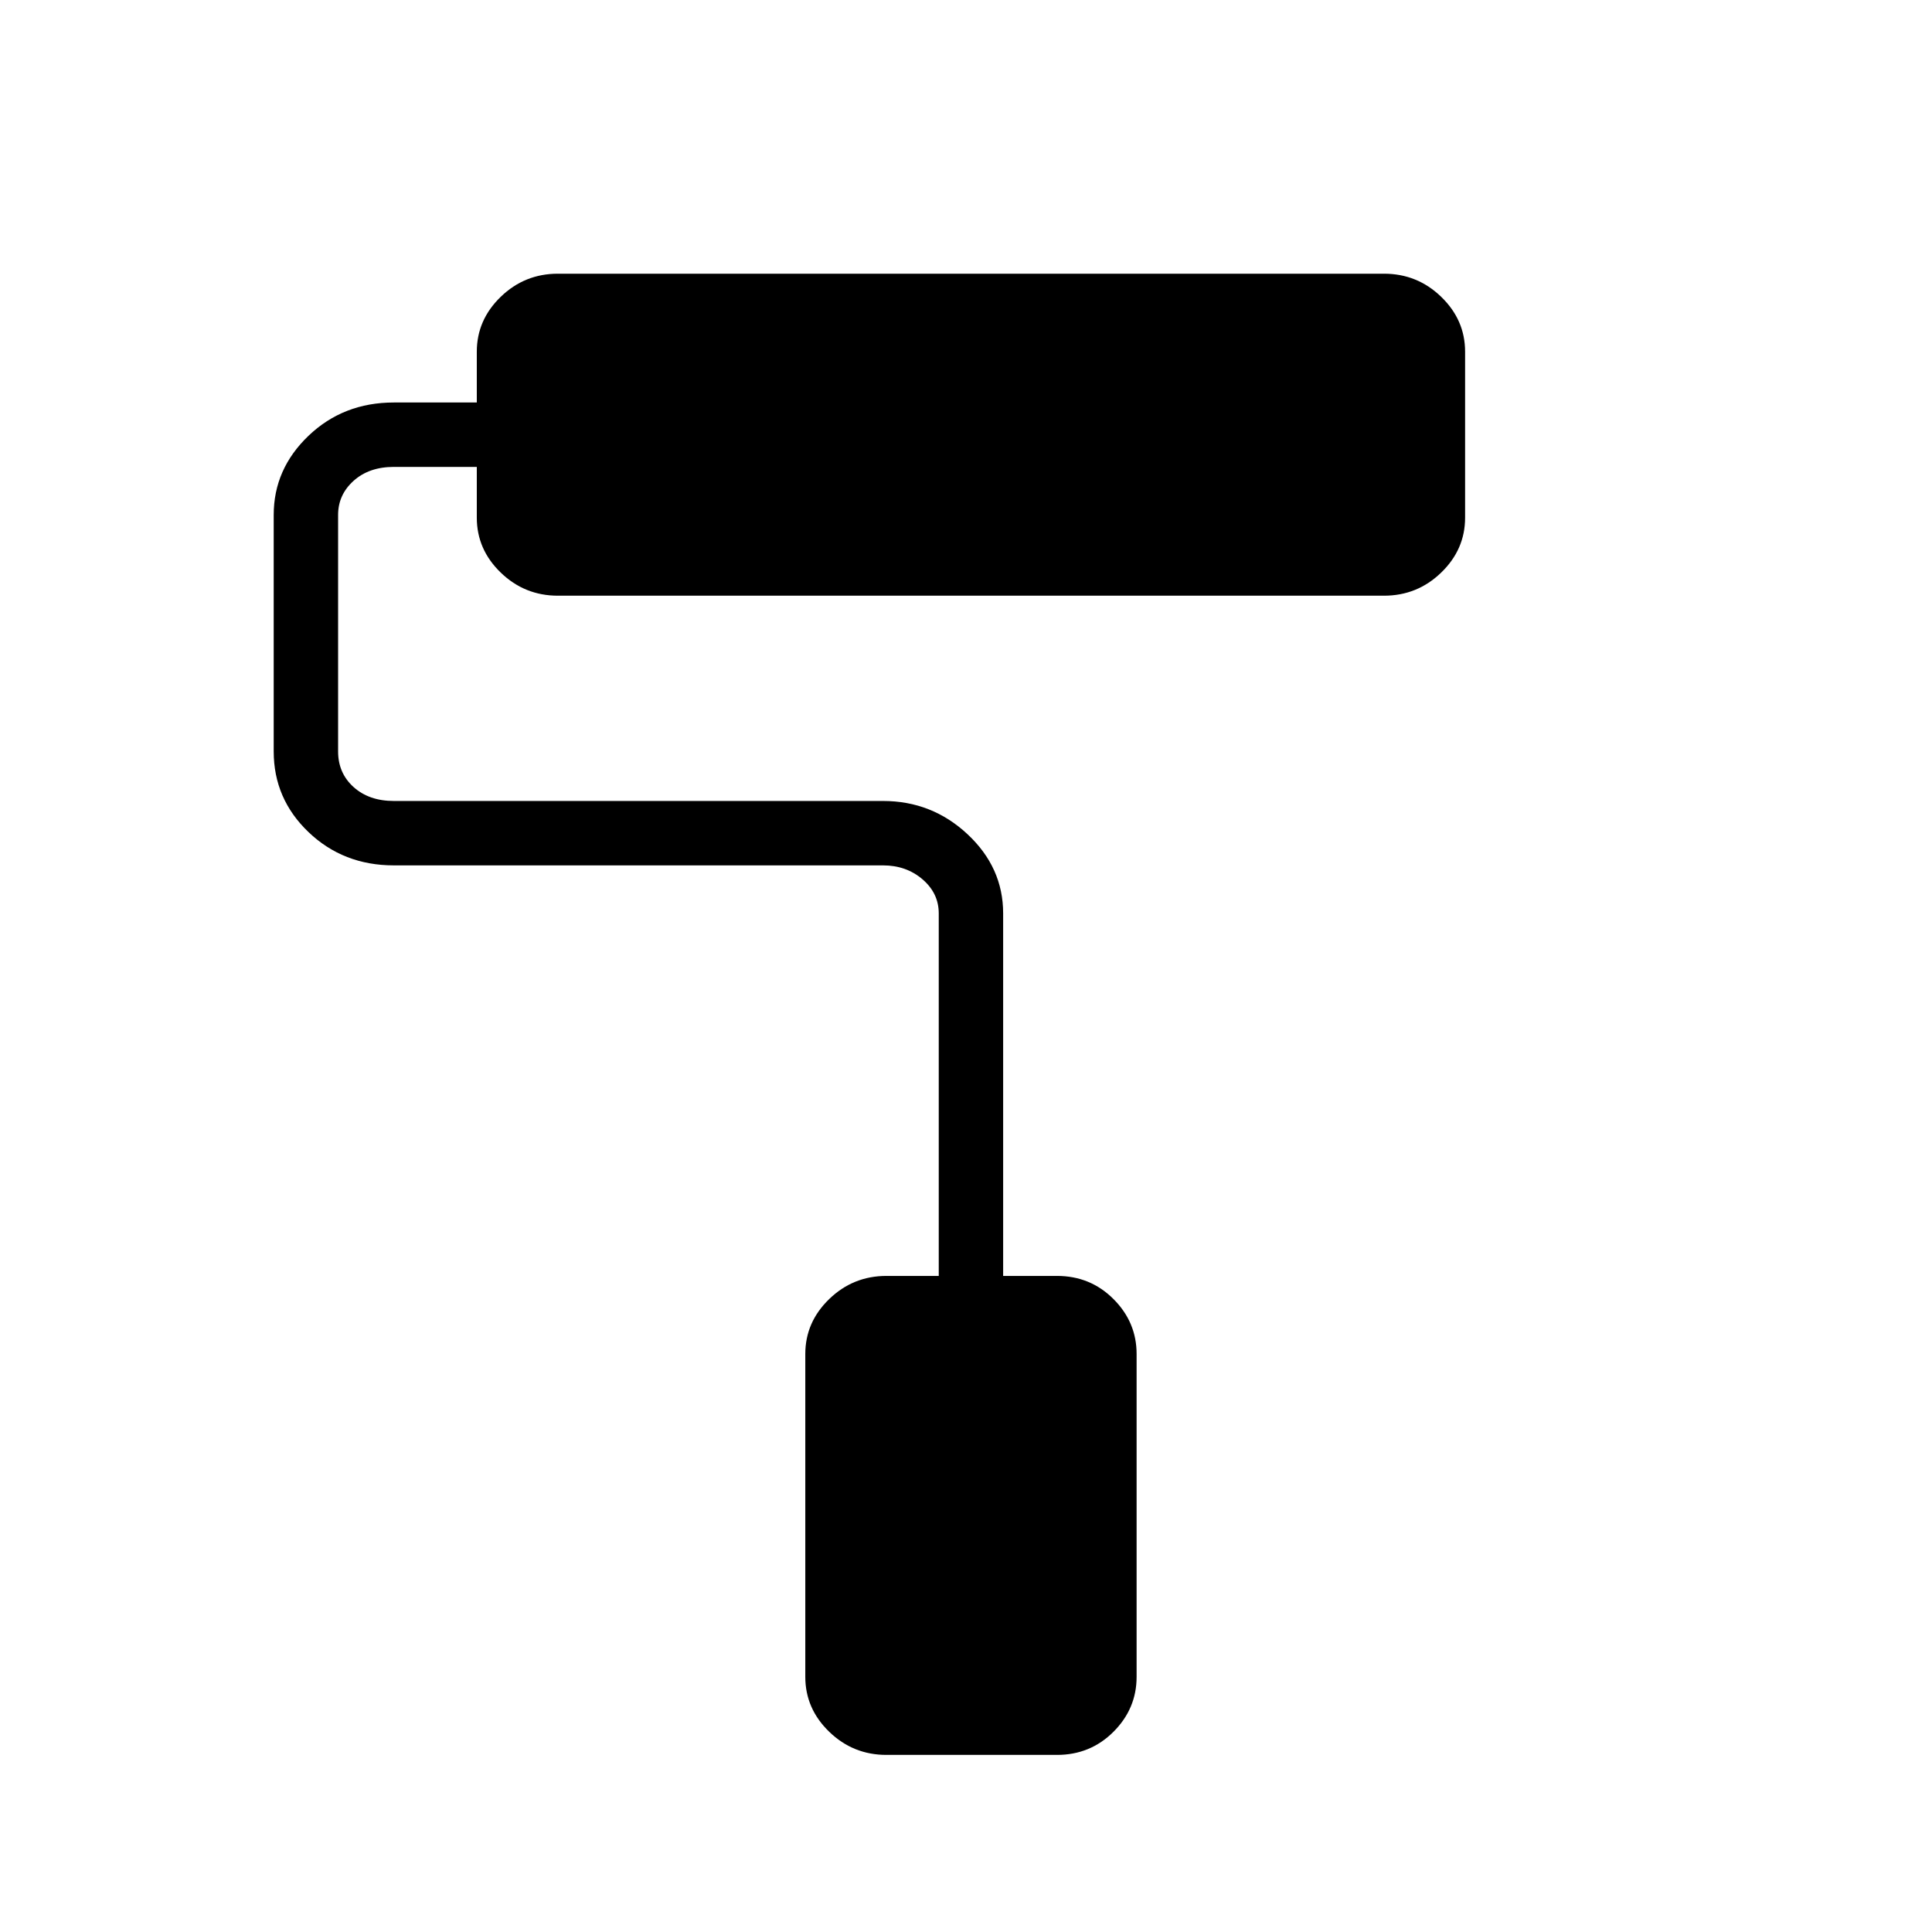<svg xmlns="http://www.w3.org/2000/svg" height="20" viewBox="0 -960 960 960" width="20"><path d="M525.23-88h-84.77q-16.55 0-28.43-11.49-11.88-11.49-11.88-27.28v-160.46q0-15.79 11.88-27.28Q423.91-326 440.46-326h26v-180.15q0-10-8.08-16.93-8.07-6.92-19.61-6.92H195.69q-25.08 0-42.39-16.53-17.3-16.54-17.3-40.09v-117.53q0-22.78 17.3-39.32Q170.61-760 195.69-760h41.23v-25.23q0-15.79 11.88-27.28Q260.68-824 277.23-824h410.46q16.56 0 28.43 11.49Q728-801.02 728-785.23v82.46q0 15.79-11.88 27.28Q704.25-664 687.69-664H277.23q-16.55 0-28.43-11.49-11.88-11.49-11.88-27.28V-728h-41.23q-12.31 0-20 6.92-7.69 6.93-7.69 16.93v117.53q0 10.77 7.69 17.7 7.69 6.92 20 6.92h243.08q24.31 0 42 16.53 17.69 16.54 17.69 39.32V-326h26.77q16.55 0 28.05 11.49 11.49 11.49 11.49 27.28v160.46q0 15.79-11.49 27.28Q541.78-88 525.23-88Z"/></svg>